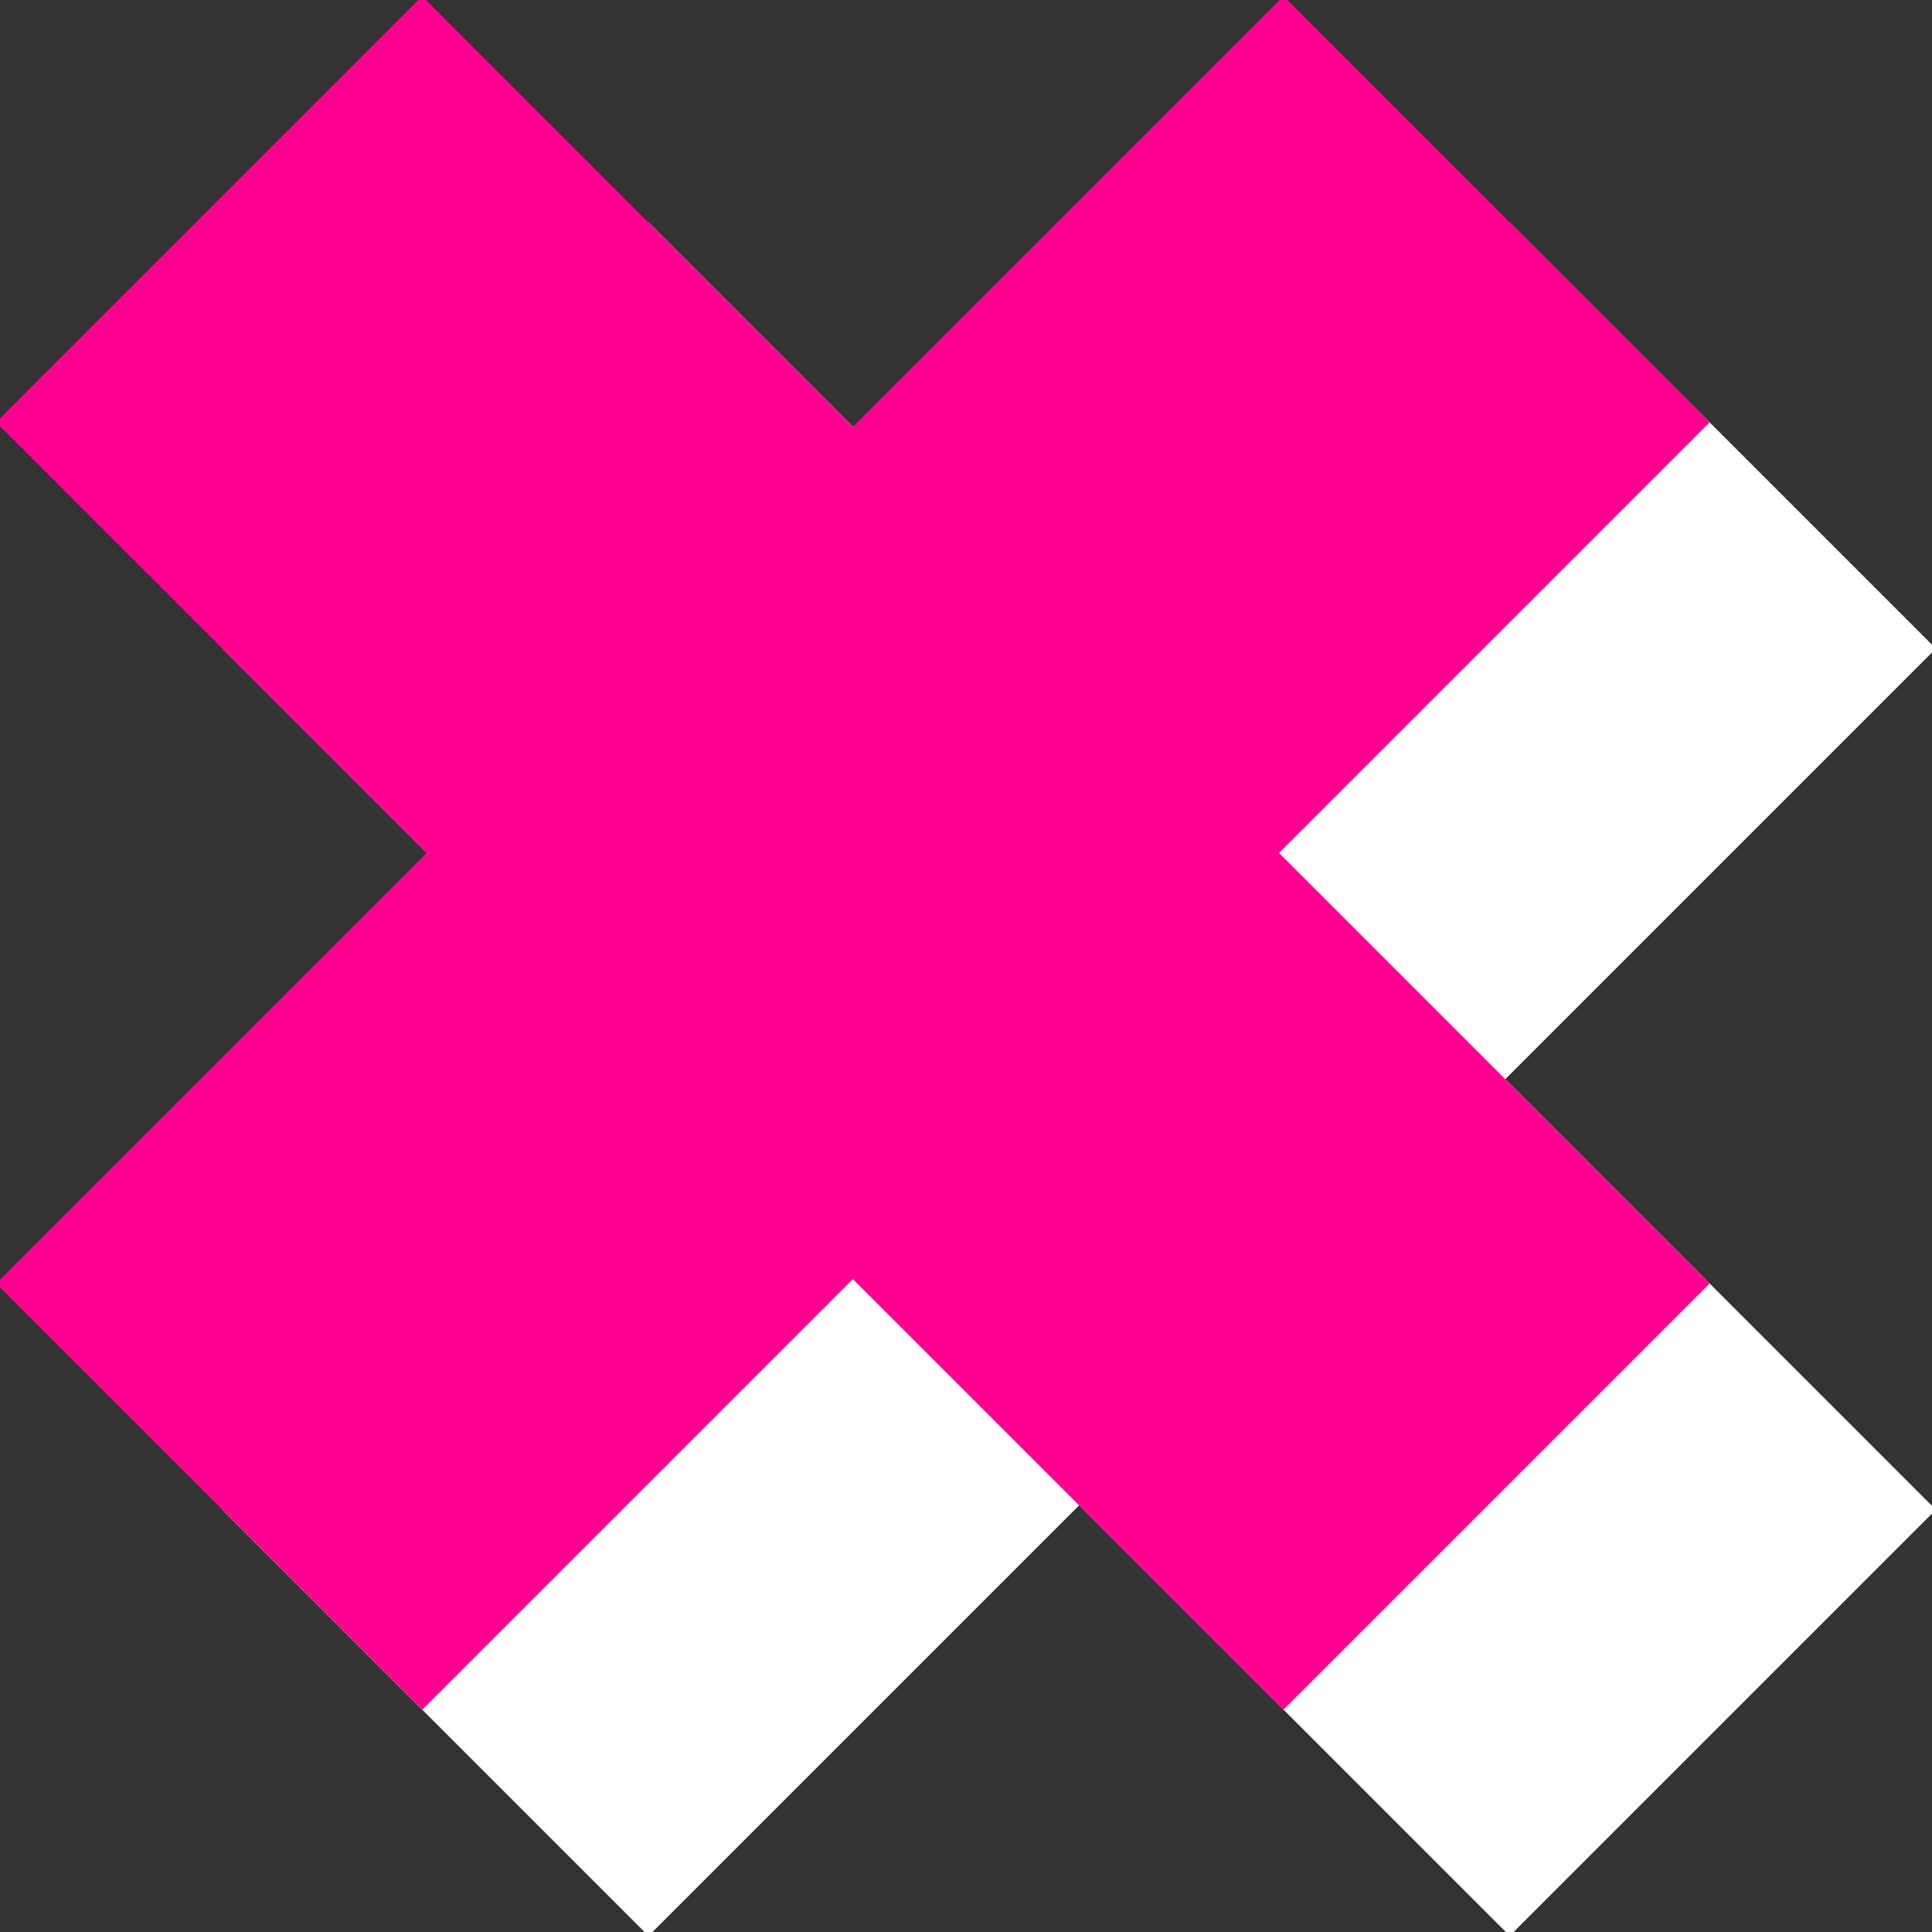 <?xml version="1.0" encoding="UTF-8" standalone="no" ?>
<!DOCTYPE svg PUBLIC "-//W3C//DTD SVG 1.1//EN" "http://www.w3.org/Graphics/SVG/1.1/DTD/svg11.dtd">
<svg xmlns="http://www.w3.org/2000/svg" xmlns:xlink="http://www.w3.org/1999/xlink" version="1.1" width="1080" height="1080" viewBox="0 0 1080 1080" xml:space="preserve">
<rect x="0" y="0" width="1080" height="1080" fill="#333333" stroke="none"/>
<desc>Created with Fabric.js 5.2.4</desc>
<defs>
</defs>
<g transform="matrix(1 0 0 1 540 540)" id="67f1ec1d-de85-4227-8a2f-57777e4c6ed4"  >
<rect style="stroke: none; stroke-width: 1; stroke-dasharray: none; stroke-linecap: butt; stroke-dashoffset: 0; stroke-linejoin: miter; stroke-miterlimit: 4; fill: rgb(255,255,255); fill-rule: nonzero; opacity: 1; visibility: hidden;" vector-effect="non-scaling-stroke"  x="-540" y="-540" rx="0" ry="0" width="1080" height="1080" />
</g>
<g transform="matrix(1 0 0 1 540 540)" id="d0e0ea4a-6684-410e-96fe-0f63ca8300a0"  >
</g>
<g transform="matrix(5.05 0 0 5.05 540 540)"  >
<g style=""   >
		<g transform="matrix(-0.71 0.71 -0.71 -0.71 12.52 12.53)" id="Layer_1-2"  >
<rect style="stroke: none; stroke-width: 1; stroke-dasharray: none; stroke-linecap: butt; stroke-dashoffset: 0; stroke-linejoin: miter; stroke-miterlimit: 4; fill: rgb(255,255,255); fill-rule: nonzero; opacity: 1;" vector-effect="non-scaling-stroke"  x="-100.355" y="-33.22" rx="0" ry="0" width="200.71" height="66.44" />
</g>
		<g transform="matrix(-0.71 -0.71 0.71 -0.71 12.52 12.52)" id="Layer_1-2"  >
<rect style="stroke: none; stroke-width: 1; stroke-dasharray: none; stroke-linecap: butt; stroke-dashoffset: 0; stroke-linejoin: miter; stroke-miterlimit: 4; fill: rgb(255,255,255); fill-rule: nonzero; opacity: 1;" vector-effect="non-scaling-stroke"  x="-100.355" y="-33.22" rx="0" ry="0" width="200.71" height="66.44" />
</g>
		<g transform="matrix(-0.71 0.71 -0.71 -0.71 -12.52 -12.52)" id="Layer_1-2"  >
<rect style="stroke: none; stroke-width: 1; stroke-dasharray: none; stroke-linecap: butt; stroke-dashoffset: 0; stroke-linejoin: miter; stroke-miterlimit: 4; fill: rgb(255,0,144); fill-rule: nonzero; opacity: 1;" vector-effect="non-scaling-stroke"  x="-100.355" y="-33.22" rx="0" ry="0" width="200.71" height="66.44" />
</g>
		<g transform="matrix(-0.71 -0.71 0.71 -0.71 -12.53 -12.52)" id="Layer_1-2"  >
<rect style="stroke: none; stroke-width: 1; stroke-dasharray: none; stroke-linecap: butt; stroke-dashoffset: 0; stroke-linejoin: miter; stroke-miterlimit: 4; fill: rgb(255,0,144); fill-rule: nonzero; opacity: 1;" vector-effect="non-scaling-stroke"  x="-100.355" y="-33.22" rx="0" ry="0" width="200.71" height="66.44" />
</g>
</g>
</g>
</svg>
